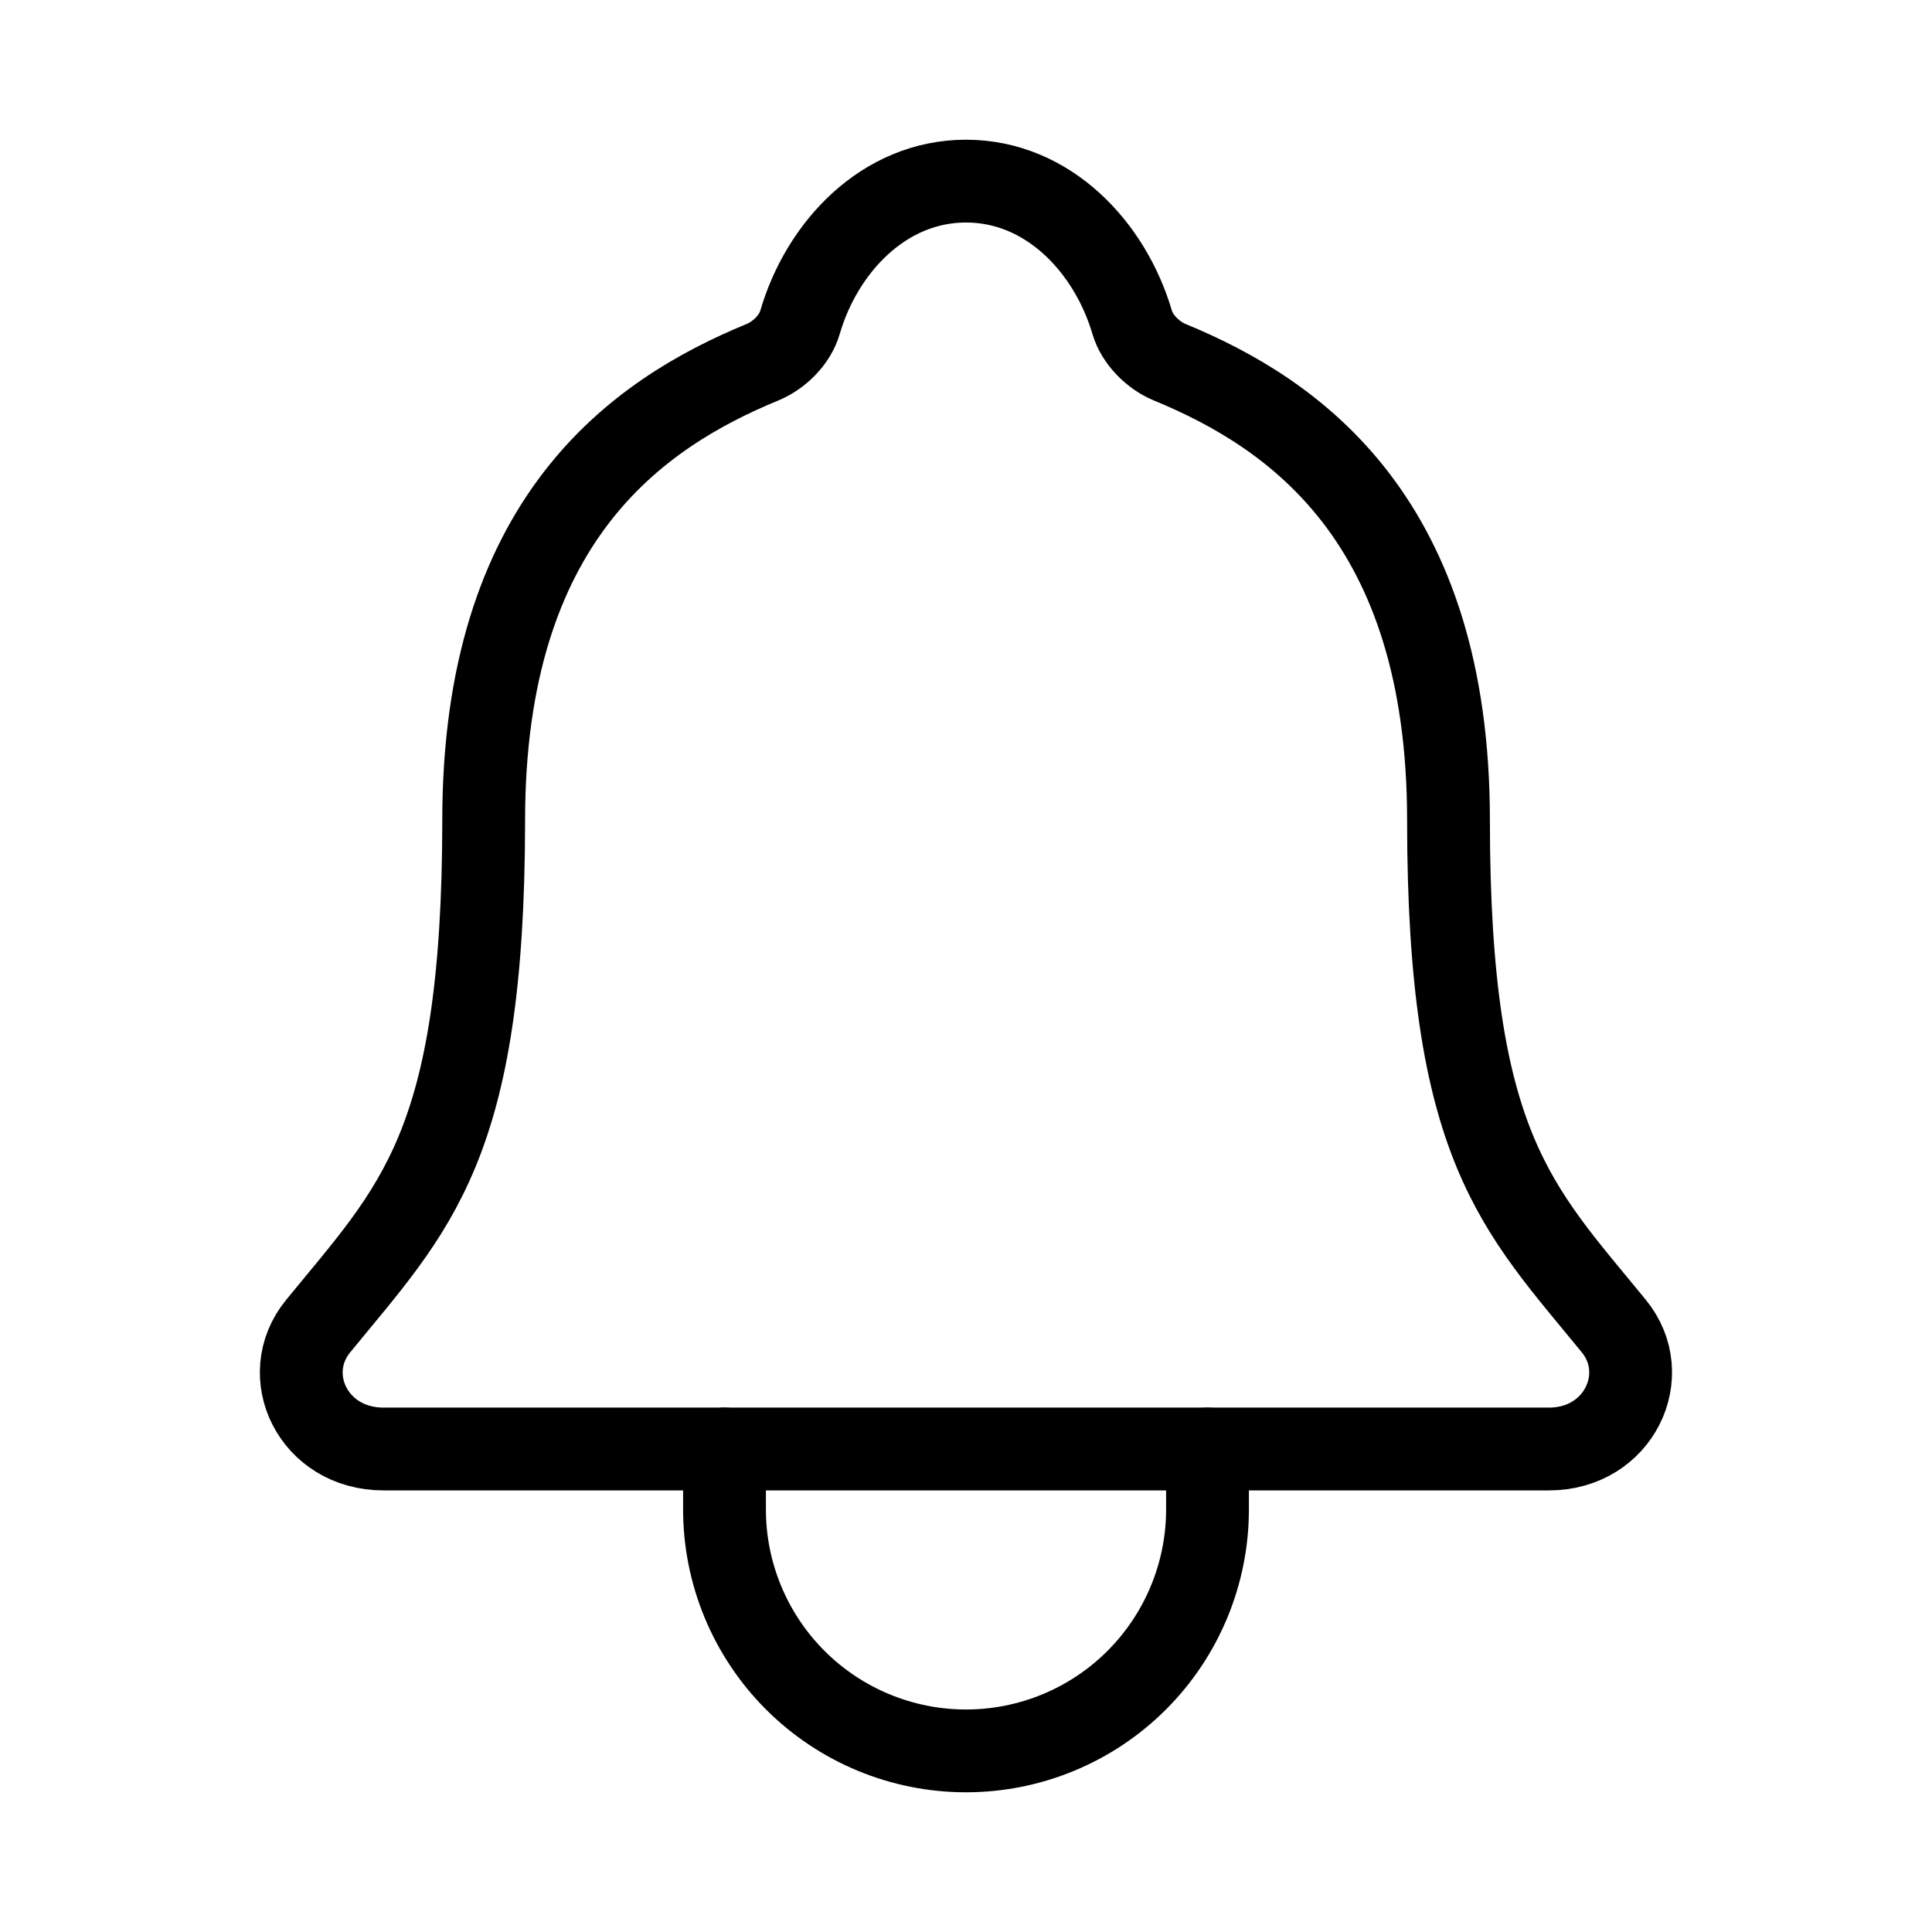<svg width="70" height="70" viewBox="0 0 70 70" fill="none" xmlns="http://www.w3.org/2000/svg">
<path d="M58.472 48.047C54.961 43.75 52.482 41.562 52.482 29.716C52.482 18.867 46.942 15.002 42.383 13.125C41.777 12.876 41.207 12.305 41.022 11.683C40.223 8.961 37.98 6.562 35 6.562C32.02 6.562 29.776 8.962 28.984 11.685C28.8 12.314 28.23 12.876 27.624 13.125C23.059 15.005 17.525 18.856 17.525 29.716C17.518 41.562 15.039 43.75 11.528 48.047C10.073 49.827 11.348 52.5 13.892 52.5H56.122C58.652 52.5 59.918 49.819 58.472 48.047Z" stroke="black" stroke-width="3" stroke-linecap="round" stroke-linejoin="round"/>
<path d="M43.75 52.5V54.688C43.75 57.008 42.828 59.234 41.187 60.875C39.546 62.516 37.321 63.438 35 63.438C32.679 63.438 30.454 62.516 28.813 60.875C27.172 59.234 26.25 57.008 26.25 54.688V52.5" stroke="black" stroke-width="3" stroke-linecap="round" stroke-linejoin="round"/>
</svg>
